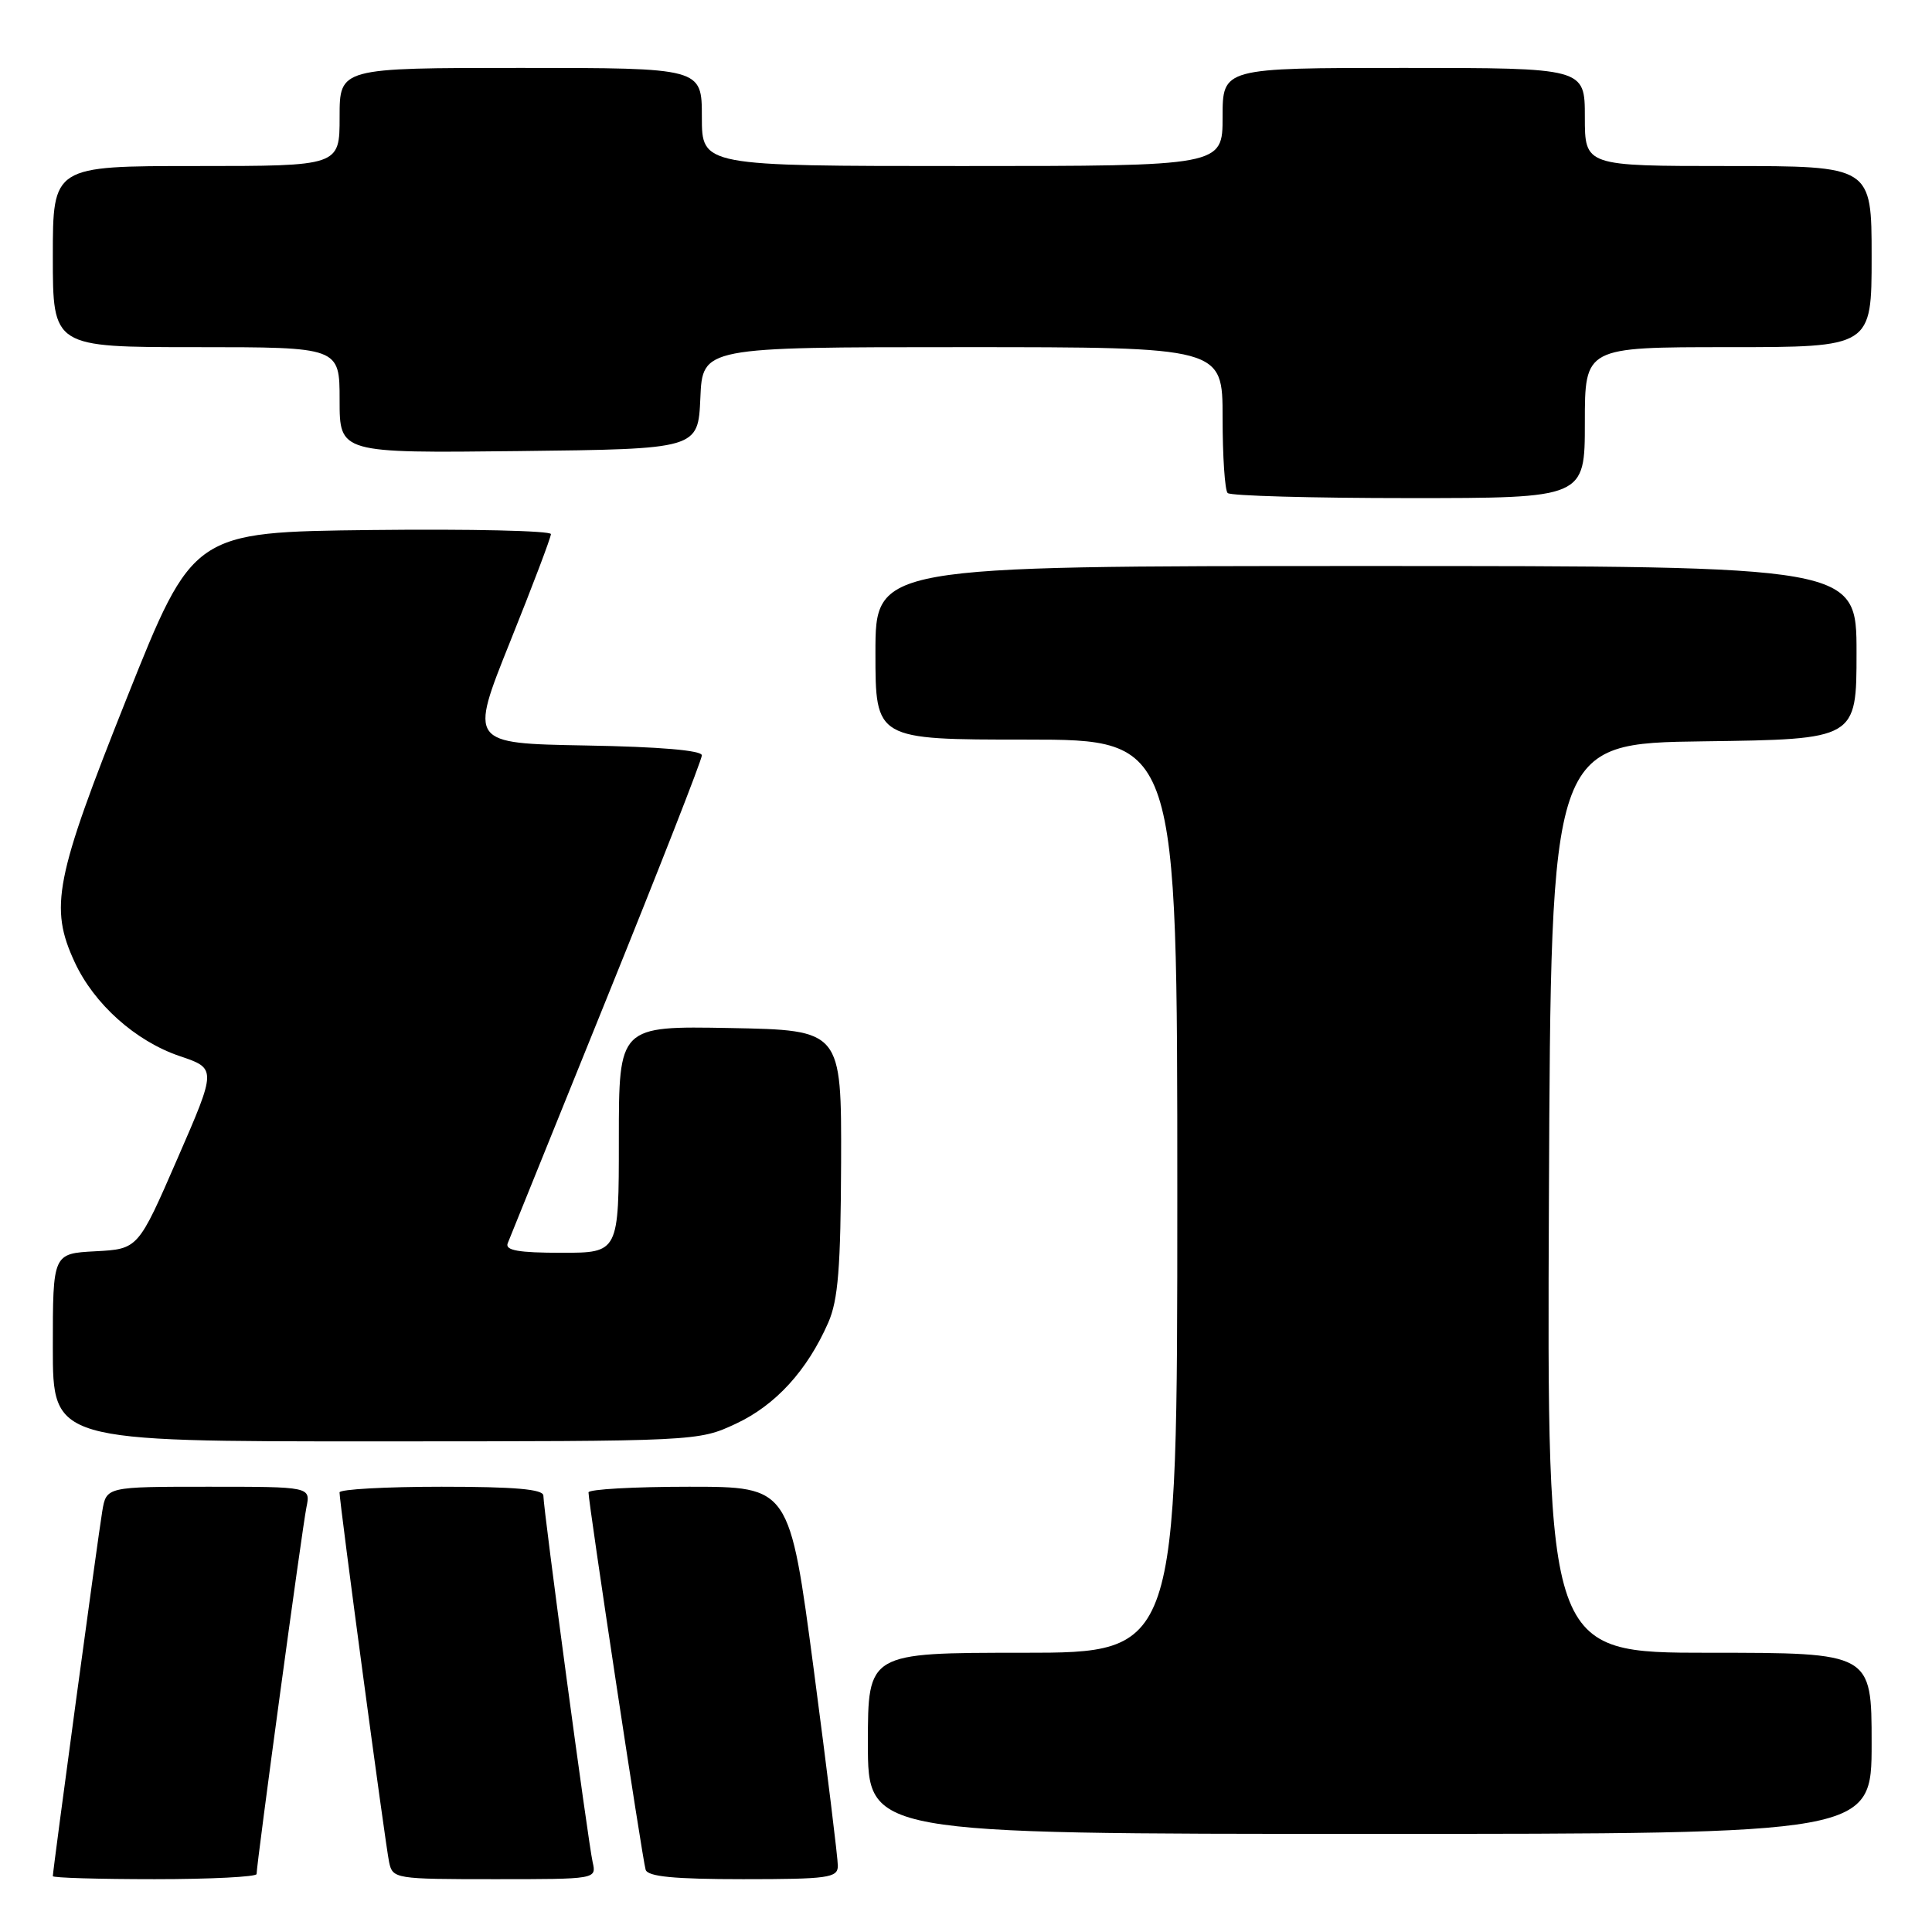 <?xml version="1.0" encoding="UTF-8" standalone="no"?>
<!DOCTYPE svg PUBLIC "-//W3C//DTD SVG 1.1//EN" "http://www.w3.org/Graphics/SVG/1.1/DTD/svg11.dtd" >
<svg xmlns="http://www.w3.org/2000/svg" xmlns:xlink="http://www.w3.org/1999/xlink" version="1.1" viewBox="0 0 256 256">
 <g >
 <path fill="currentColor"
d=" M 34.00 248.32 C 34.00 246.96 40.05 202.43 40.60 199.75 C 41.16 197.00 41.16 197.00 27.62 197.00 C 14.09 197.00 14.09 197.00 13.55 200.25 C 13.00 203.49 7.00 247.83 7.00 248.60 C 7.00 248.82 13.07 249.00 20.50 249.00 C 27.93 249.00 34.00 248.69 34.00 248.32 Z  M 78.53 246.75 C 77.94 244.17 72.00 199.97 72.00 198.18 C 72.00 197.33 68.22 197.00 58.50 197.00 C 51.08 197.00 45.00 197.34 44.99 197.75 C 44.98 199.05 51.06 244.39 51.56 246.75 C 52.03 248.95 52.35 249.00 65.54 249.00 C 79.02 249.00 79.04 249.00 78.53 246.75 Z  M 111.02 247.25 C 111.03 246.29 109.59 234.59 107.83 221.25 C 104.62 197.00 104.62 197.00 91.31 197.00 C 83.99 197.00 77.99 197.34 77.98 197.75 C 77.95 198.99 85.12 246.40 85.55 247.75 C 85.83 248.66 89.32 249.00 98.47 249.00 C 109.73 249.00 111.00 248.82 111.02 247.25 Z  M 248.00 231.00 C 248.00 219.00 248.00 219.00 226.49 219.00 C 204.98 219.00 204.98 219.00 205.24 158.75 C 205.50 98.50 205.50 98.50 225.75 98.23 C 246.00 97.96 246.00 97.96 246.00 86.48 C 246.00 75.00 246.00 75.00 181.00 75.00 C 116.00 75.00 116.00 75.00 116.00 86.50 C 116.00 98.00 116.00 98.00 136.00 98.00 C 156.00 98.00 156.00 98.00 156.00 158.50 C 156.00 219.00 156.00 219.00 135.50 219.00 C 115.00 219.00 115.00 219.00 115.00 231.00 C 115.00 243.00 115.00 243.00 181.50 243.00 C 248.00 243.00 248.00 243.00 248.00 231.00 Z  M 97.51 188.65 C 102.76 186.20 106.96 181.61 109.75 175.25 C 111.06 172.26 111.40 167.97 111.45 154.00 C 111.50 136.50 111.50 136.50 96.75 136.22 C 82.00 135.95 82.00 135.95 82.00 150.97 C 82.00 166.00 82.00 166.00 74.39 166.00 C 68.71 166.00 66.91 165.68 67.27 164.75 C 67.54 164.06 73.44 149.47 80.38 132.32 C 87.32 115.17 93.00 100.67 93.00 100.09 C 93.00 99.43 87.45 98.95 77.59 98.78 C 62.19 98.50 62.19 98.50 67.59 85.04 C 70.57 77.63 73.00 71.21 73.00 70.77 C 73.00 70.33 62.33 70.08 49.29 70.23 C 25.58 70.50 25.58 70.50 16.80 92.50 C 7.27 116.41 6.52 120.21 9.90 127.50 C 12.47 133.05 17.96 137.95 23.79 139.93 C 28.71 141.59 28.71 141.59 23.50 153.55 C 18.30 165.50 18.30 165.50 12.65 165.80 C 7.00 166.10 7.00 166.10 7.00 178.55 C 7.00 191.00 7.00 191.00 49.75 190.99 C 92.43 190.98 92.51 190.98 97.51 188.65 Z  M 210.00 56.00 C 210.00 46.00 210.00 46.00 229.00 46.00 C 248.00 46.00 248.00 46.00 248.00 34.00 C 248.00 22.00 248.00 22.00 229.00 22.00 C 210.00 22.00 210.00 22.00 210.00 15.50 C 210.00 9.00 210.00 9.00 186.00 9.00 C 162.00 9.00 162.00 9.00 162.00 15.50 C 162.00 22.00 162.00 22.00 127.50 22.00 C 93.00 22.00 93.00 22.00 93.00 15.50 C 93.00 9.00 93.00 9.00 69.00 9.00 C 45.00 9.00 45.00 9.00 45.00 15.50 C 45.00 22.00 45.00 22.00 26.00 22.00 C 7.00 22.00 7.00 22.00 7.00 34.00 C 7.00 46.00 7.00 46.00 26.00 46.00 C 45.00 46.00 45.00 46.00 45.00 53.02 C 45.00 60.04 45.00 60.04 68.75 59.77 C 92.50 59.50 92.50 59.50 92.80 52.75 C 93.09 46.00 93.09 46.00 127.55 46.00 C 162.00 46.00 162.00 46.00 162.00 55.33 C 162.00 60.47 162.30 64.97 162.67 65.33 C 163.03 65.70 173.83 66.00 186.67 66.00 C 210.00 66.00 210.00 66.00 210.00 56.00 Z "/>
</g>
</svg>